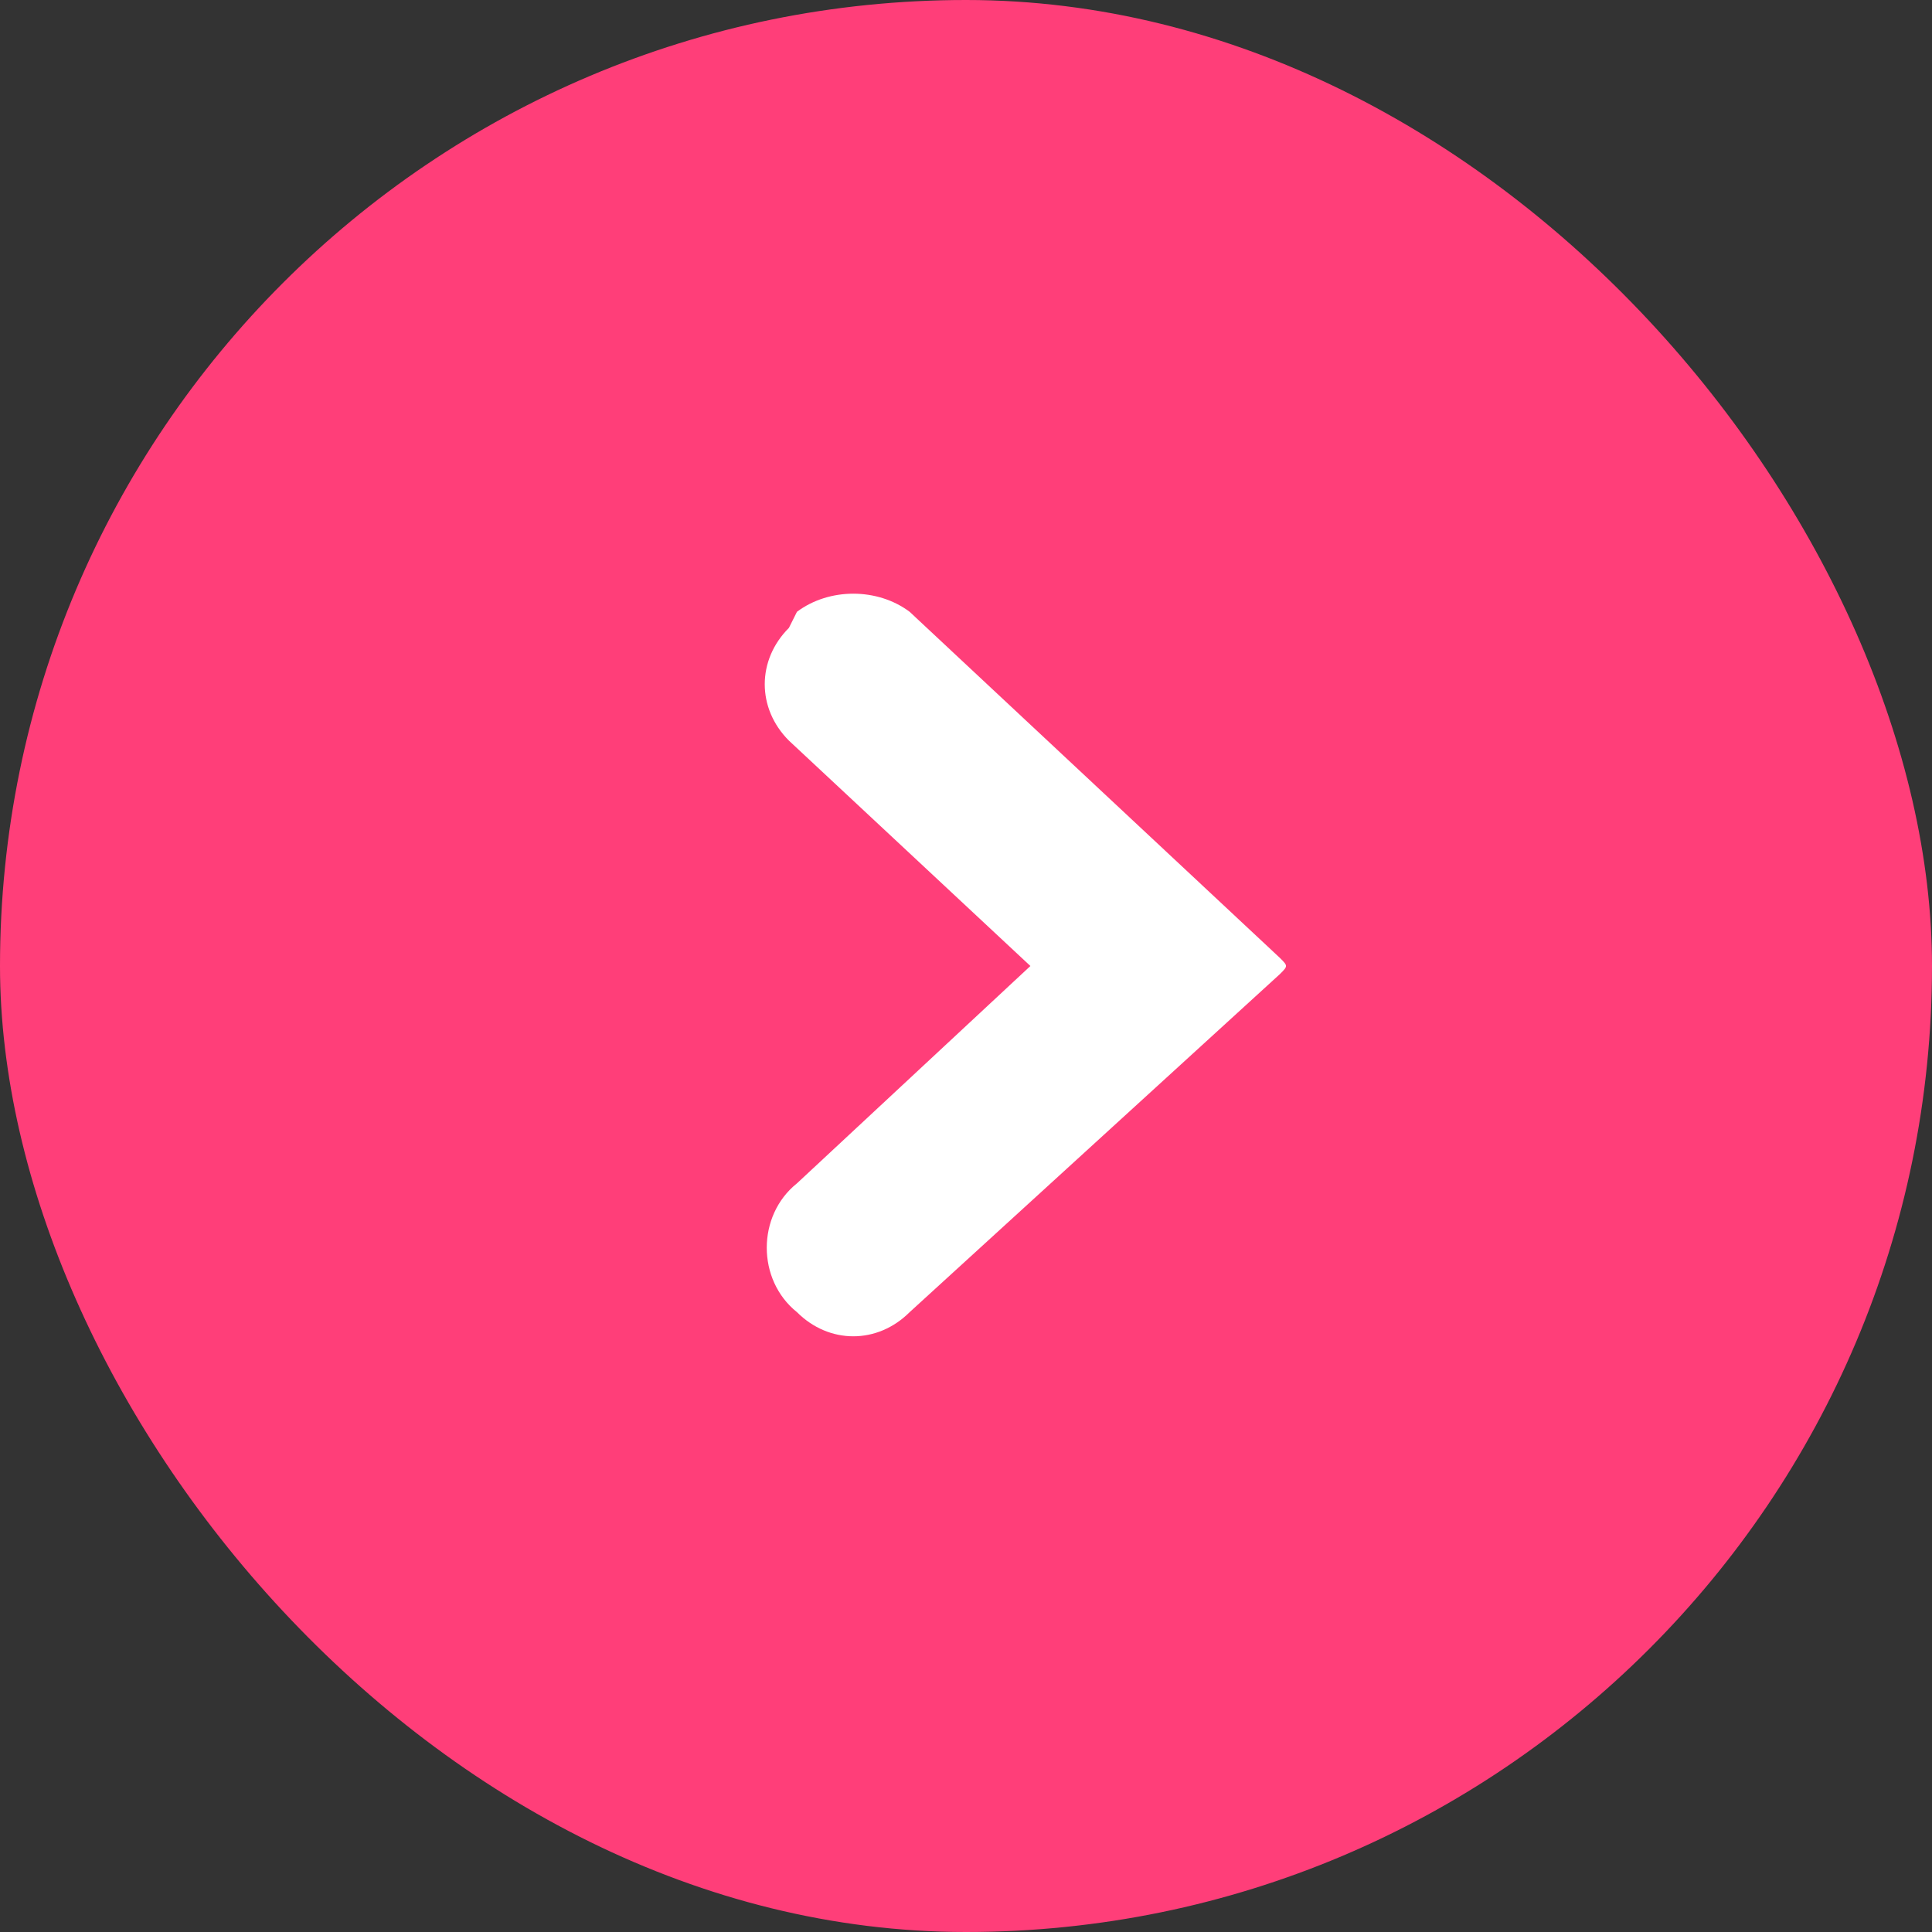 <svg width="24" height="24" viewBox="0 0 24 24" xmlns="http://www.w3.org/2000/svg" fill="none"><rect x="0" y="0" width="24" height="24" fill="#333333" stroke="none"/><rect width="24" height="24" rx="12" fill="#FF3E79"/><path d="M12.8 12L9.8 9.2C9.4 8.8 9.4 8.2 9.8 7.8L9.9 7.6C10.3 7.3 10.9 7.3 11.3 7.6L15.9 11.9C16 12 16 12 15.9 12.1L11.3 16.3C10.9 16.7 10.3 16.7 9.9 16.3 9.4 15.9 9.4 15.1 9.9 14.7L12.8 12Z" fill="white"/></svg>